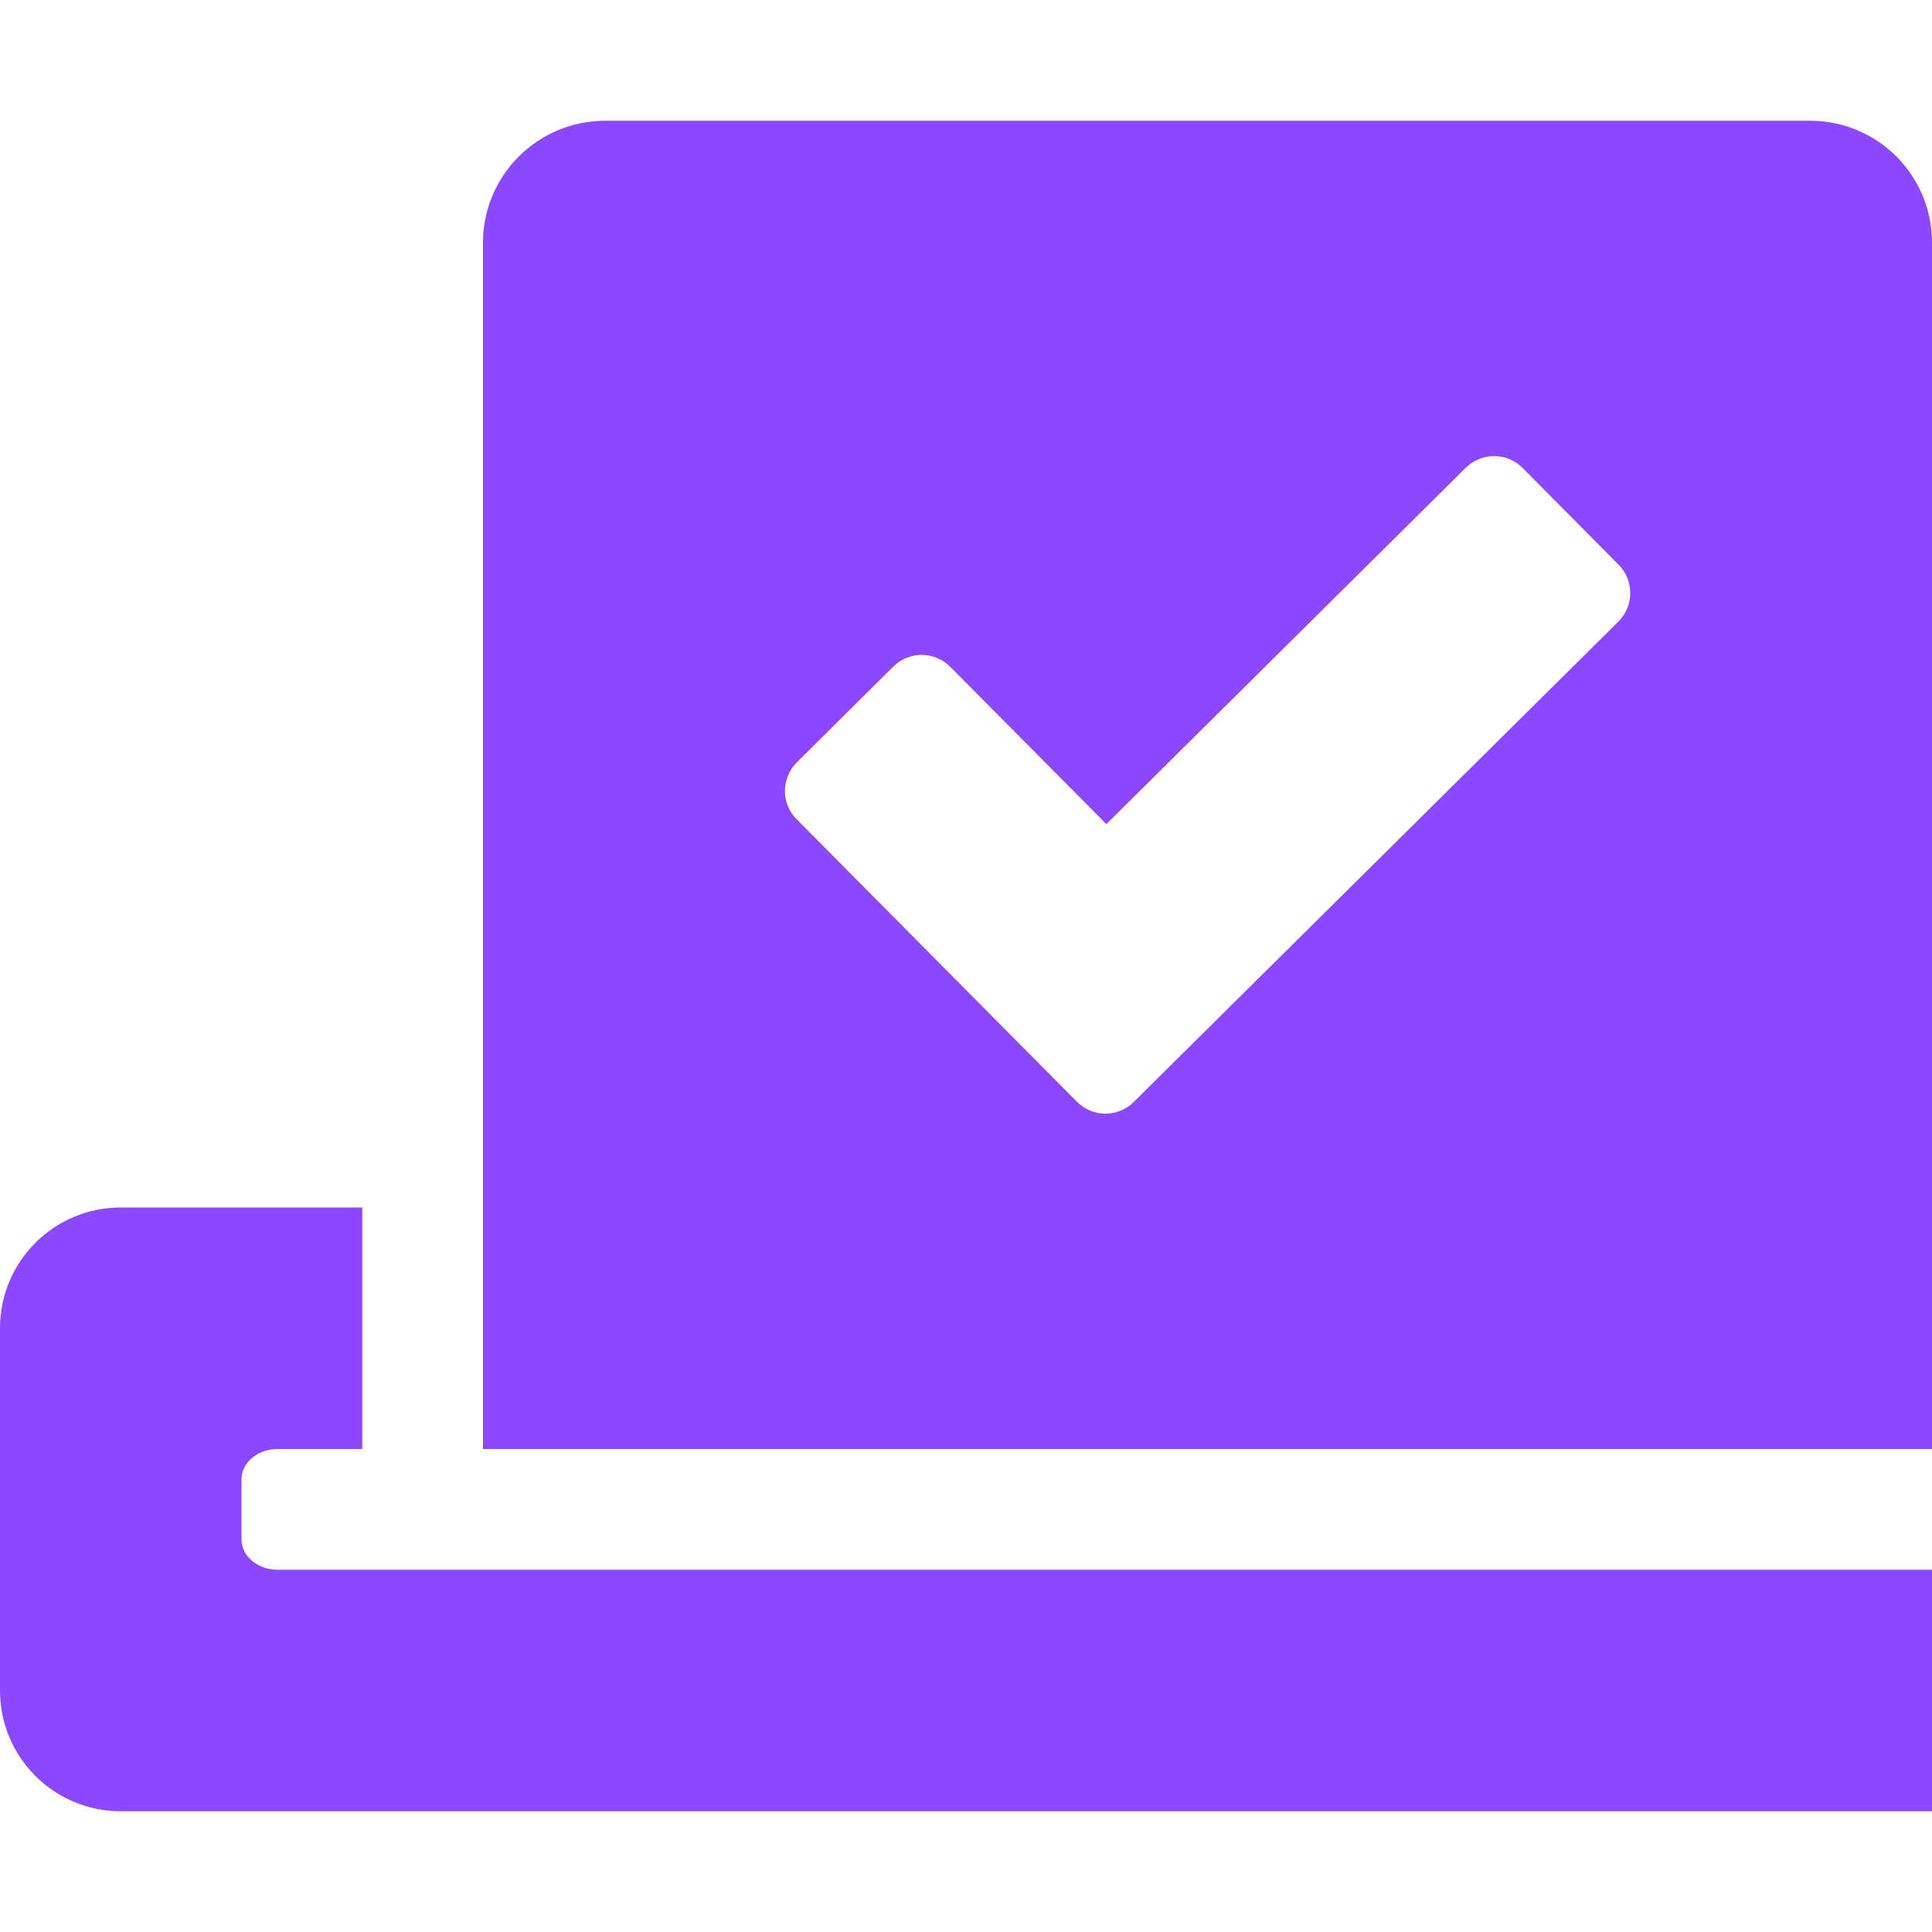 <svg width="20" height="20" viewBox="0 0 20 20" fill="none" xmlns="http://www.w3.org/2000/svg">
<g id="Frame" clip-path="url(#clip0_13215_18887)">
<path id="Vector" d="M23.75 12.5H21.25V15H22.125C22.332 15 22.5 15.141 22.5 15.312V15.938C22.5 16.109 22.332 16.25 22.125 16.25H2.875C2.668 16.25 2.5 16.109 2.5 15.938V15.312C2.5 15.141 2.668 15 2.875 15H3.75V12.5H1.25C0.559 12.5 0 13.059 0 13.75V17.5C0 18.191 0.559 18.75 1.25 18.75H23.75C24.441 18.75 25 18.191 25 17.5V13.75C25 13.059 24.441 12.5 23.75 12.5ZM20 15V2.512C20 1.812 19.434 1.25 18.738 1.25H6.266C5.566 1.25 5 1.816 5 2.512V15H20ZM8.25 7.891L9.246 6.902C9.41 6.738 9.676 6.738 9.84 6.906L11.453 8.531L15.172 4.844C15.336 4.68 15.602 4.68 15.766 4.848L16.754 5.844C16.918 6.008 16.918 6.273 16.75 6.438L11.738 11.406C11.574 11.57 11.309 11.57 11.145 11.402L8.25 8.484C8.082 8.32 8.086 8.055 8.25 7.891Z" fill="#8C47FF"/>
</g>
<defs>
<clipPath id="clip0_13215_18887">
<rect width="20" height="20" fill="white"/>
</clipPath>
</defs>
</svg>
